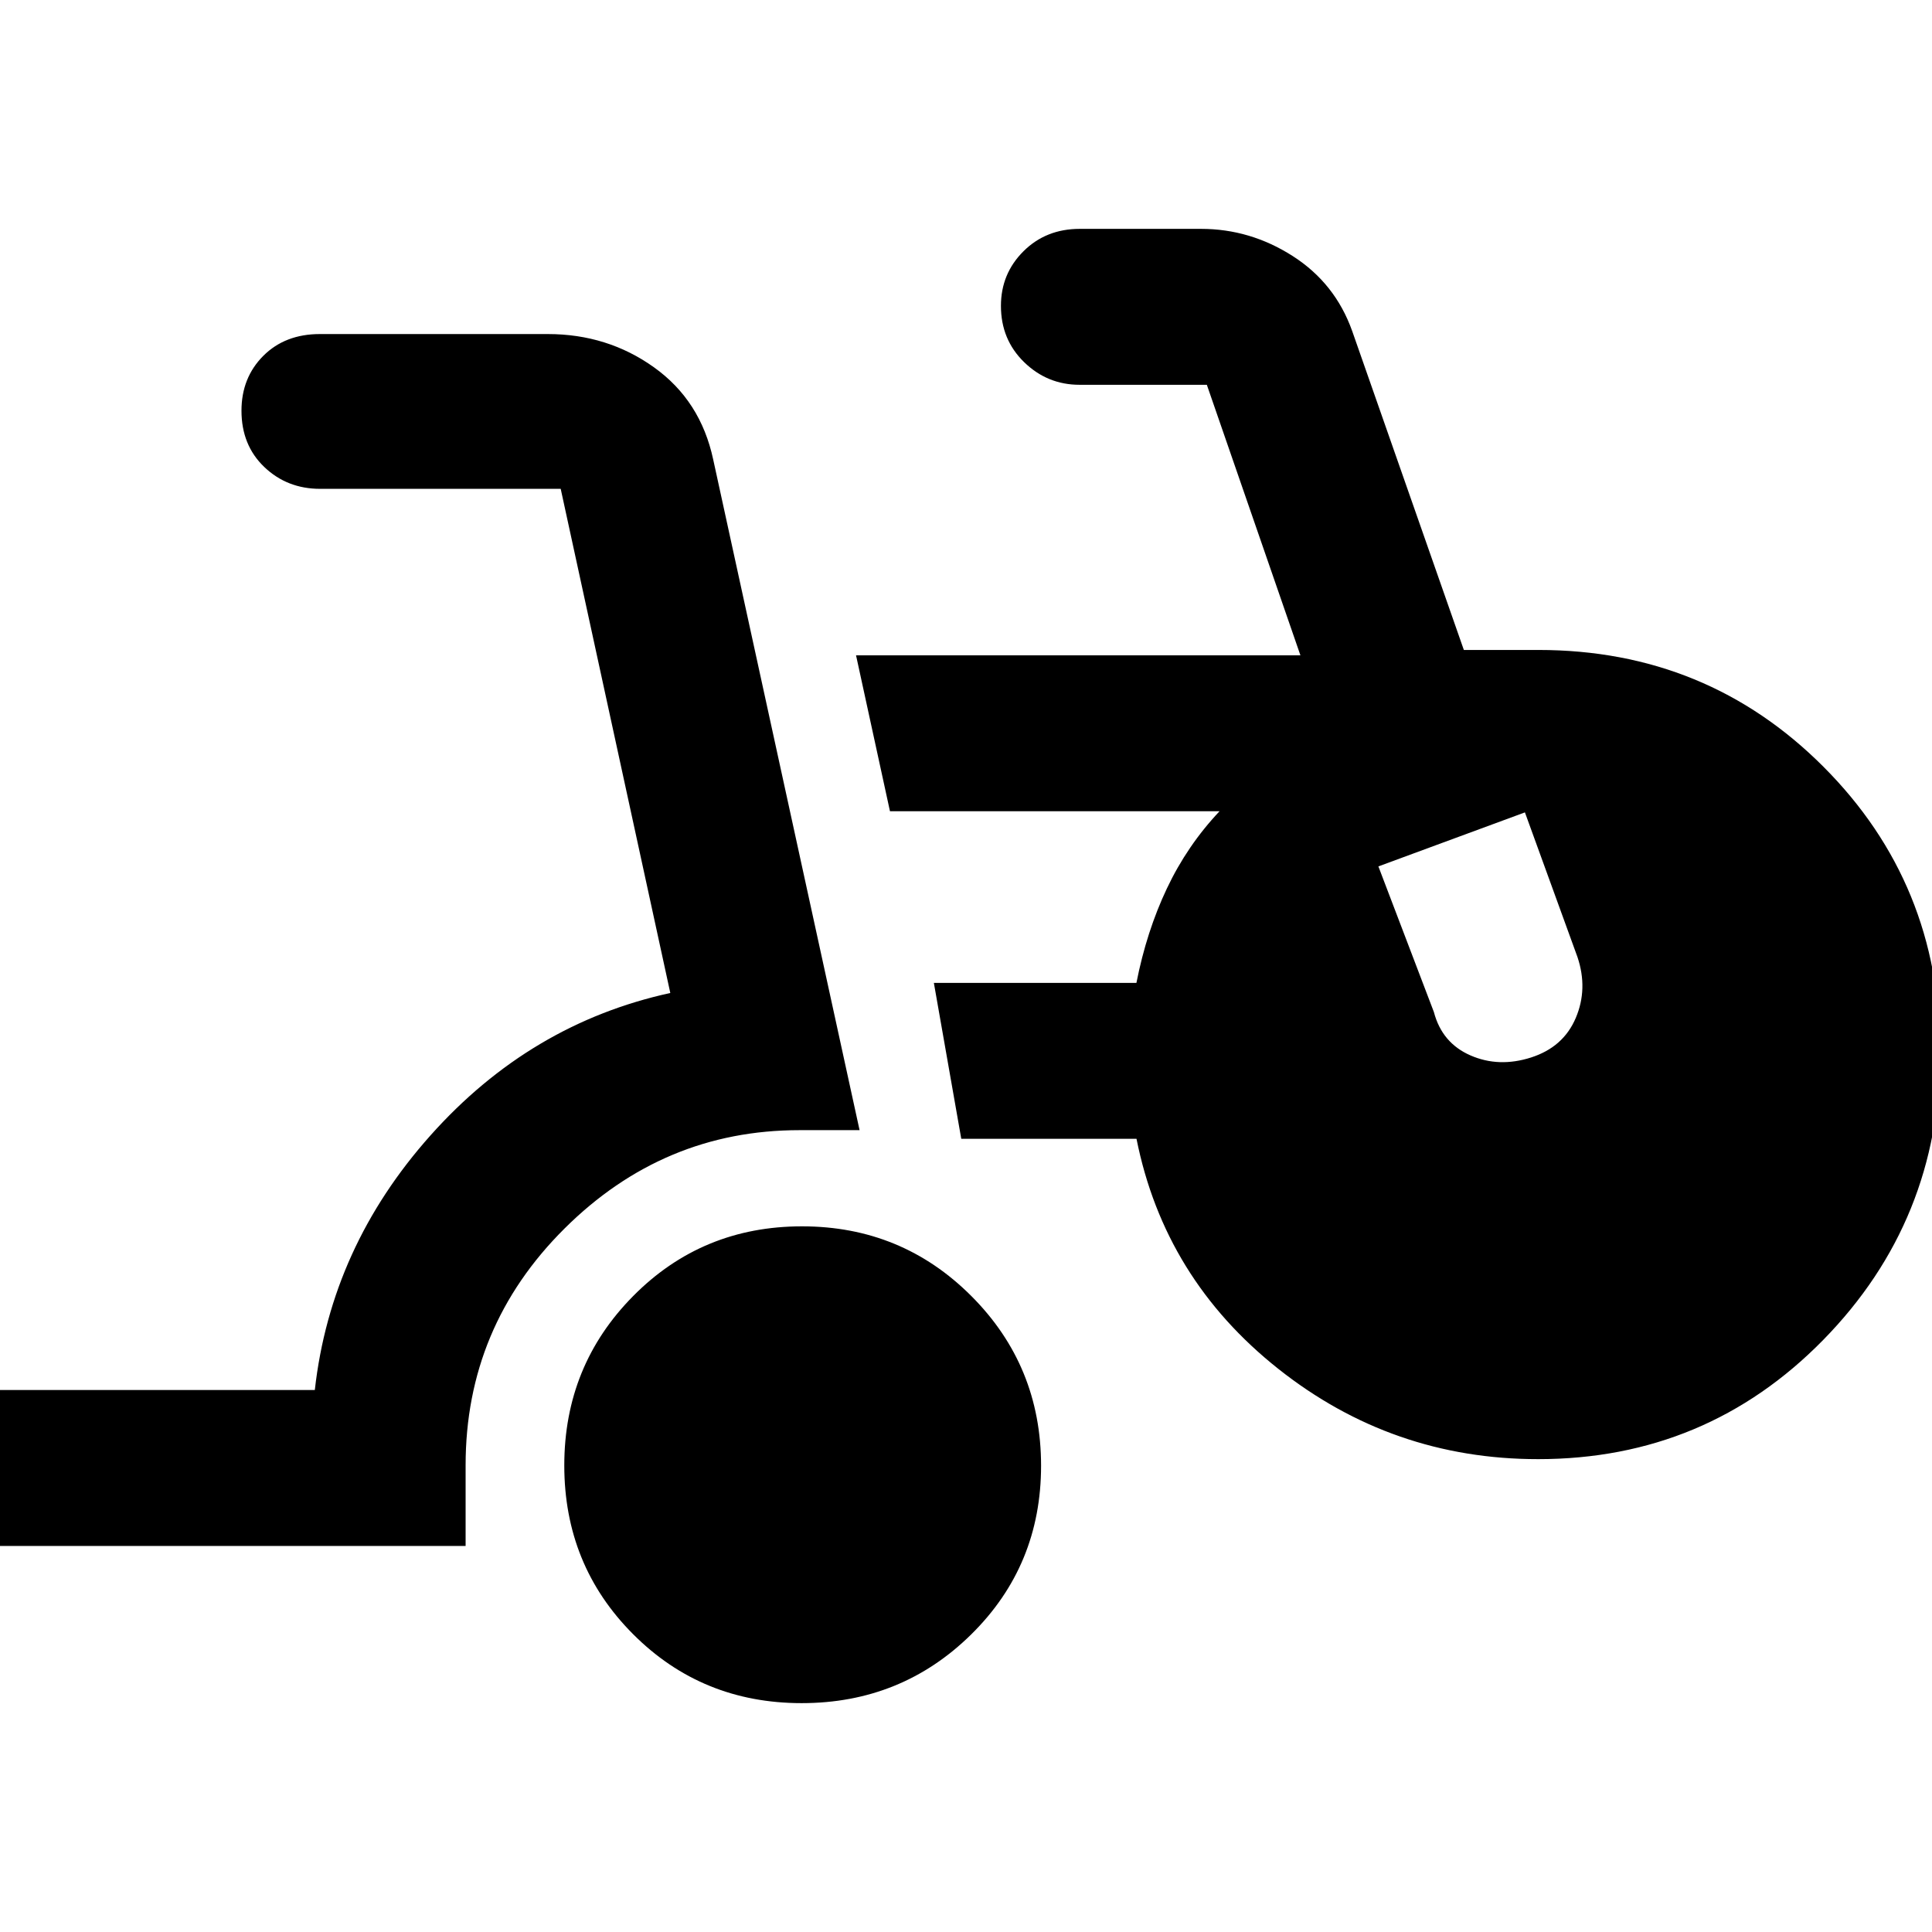 <svg xmlns="http://www.w3.org/2000/svg" height="40" viewBox="0 -960 960 960" width="40"><path d="M-4.04-191.83v-77.47h160.47q7.96-71.01 57.49-126.54 49.53-55.54 119.15-70.75L278.61-717.1H159.06q-16.38 0-27.73-10.84-11.34-10.83-11.34-27.98 0-16.38 10.82-27.24 10.83-10.85 28.15-10.85h113.23q29.67 0 52.79 16.54 23.13 16.54 29.4 45.77l72.74 333.27h-29.87q-67.58 0-116.74 48.88-49.15 48.88-49.15 117.65v40.07H-4.04Zm402.4 78.11q-49.59 0-83.78-34.27-34.19-34.26-34.19-83.85 0-49.59 34.26-84.19 34.26-34.61 83.86-34.61 49.59 0 84.19 34.68 34.6 34.68 34.6 84.27 0 49.59-34.67 83.78-34.68 34.19-84.27 34.19Zm365.86-121.24q-72.43 0-129.03-44.86-56.61-44.86-70.47-114.31h-87.07l-13.62-77.48h100.65q5.04-25.59 15.15-46.93 10.1-21.34 26.16-38.36H442.22l-16.86-77.48h220.81l-46.5-134.42h-63.24q-15.96 0-27.52-11.22-11.55-11.23-11.55-27.99 0-15.99 11.19-27.13 11.18-11.14 28-11.14h60.21q24.47 0 45.58 13.51 21.1 13.5 29.57 37.3l55.47 158.43h37.05q83.71 0 141.66 58.06 57.95 58.07 57.95 141.63 0 83.89-58.08 143.14-58.09 59.25-141.74 59.25Zm-79.31-294.53 27.58 72.37q4.04 15.37 18.16 21.54 14.12 6.17 30.15 1.03 16.03-5.15 22.18-19.62 6.15-14.47.86-30.26l-26.12-71.9-72.81 26.84Z"/></svg>